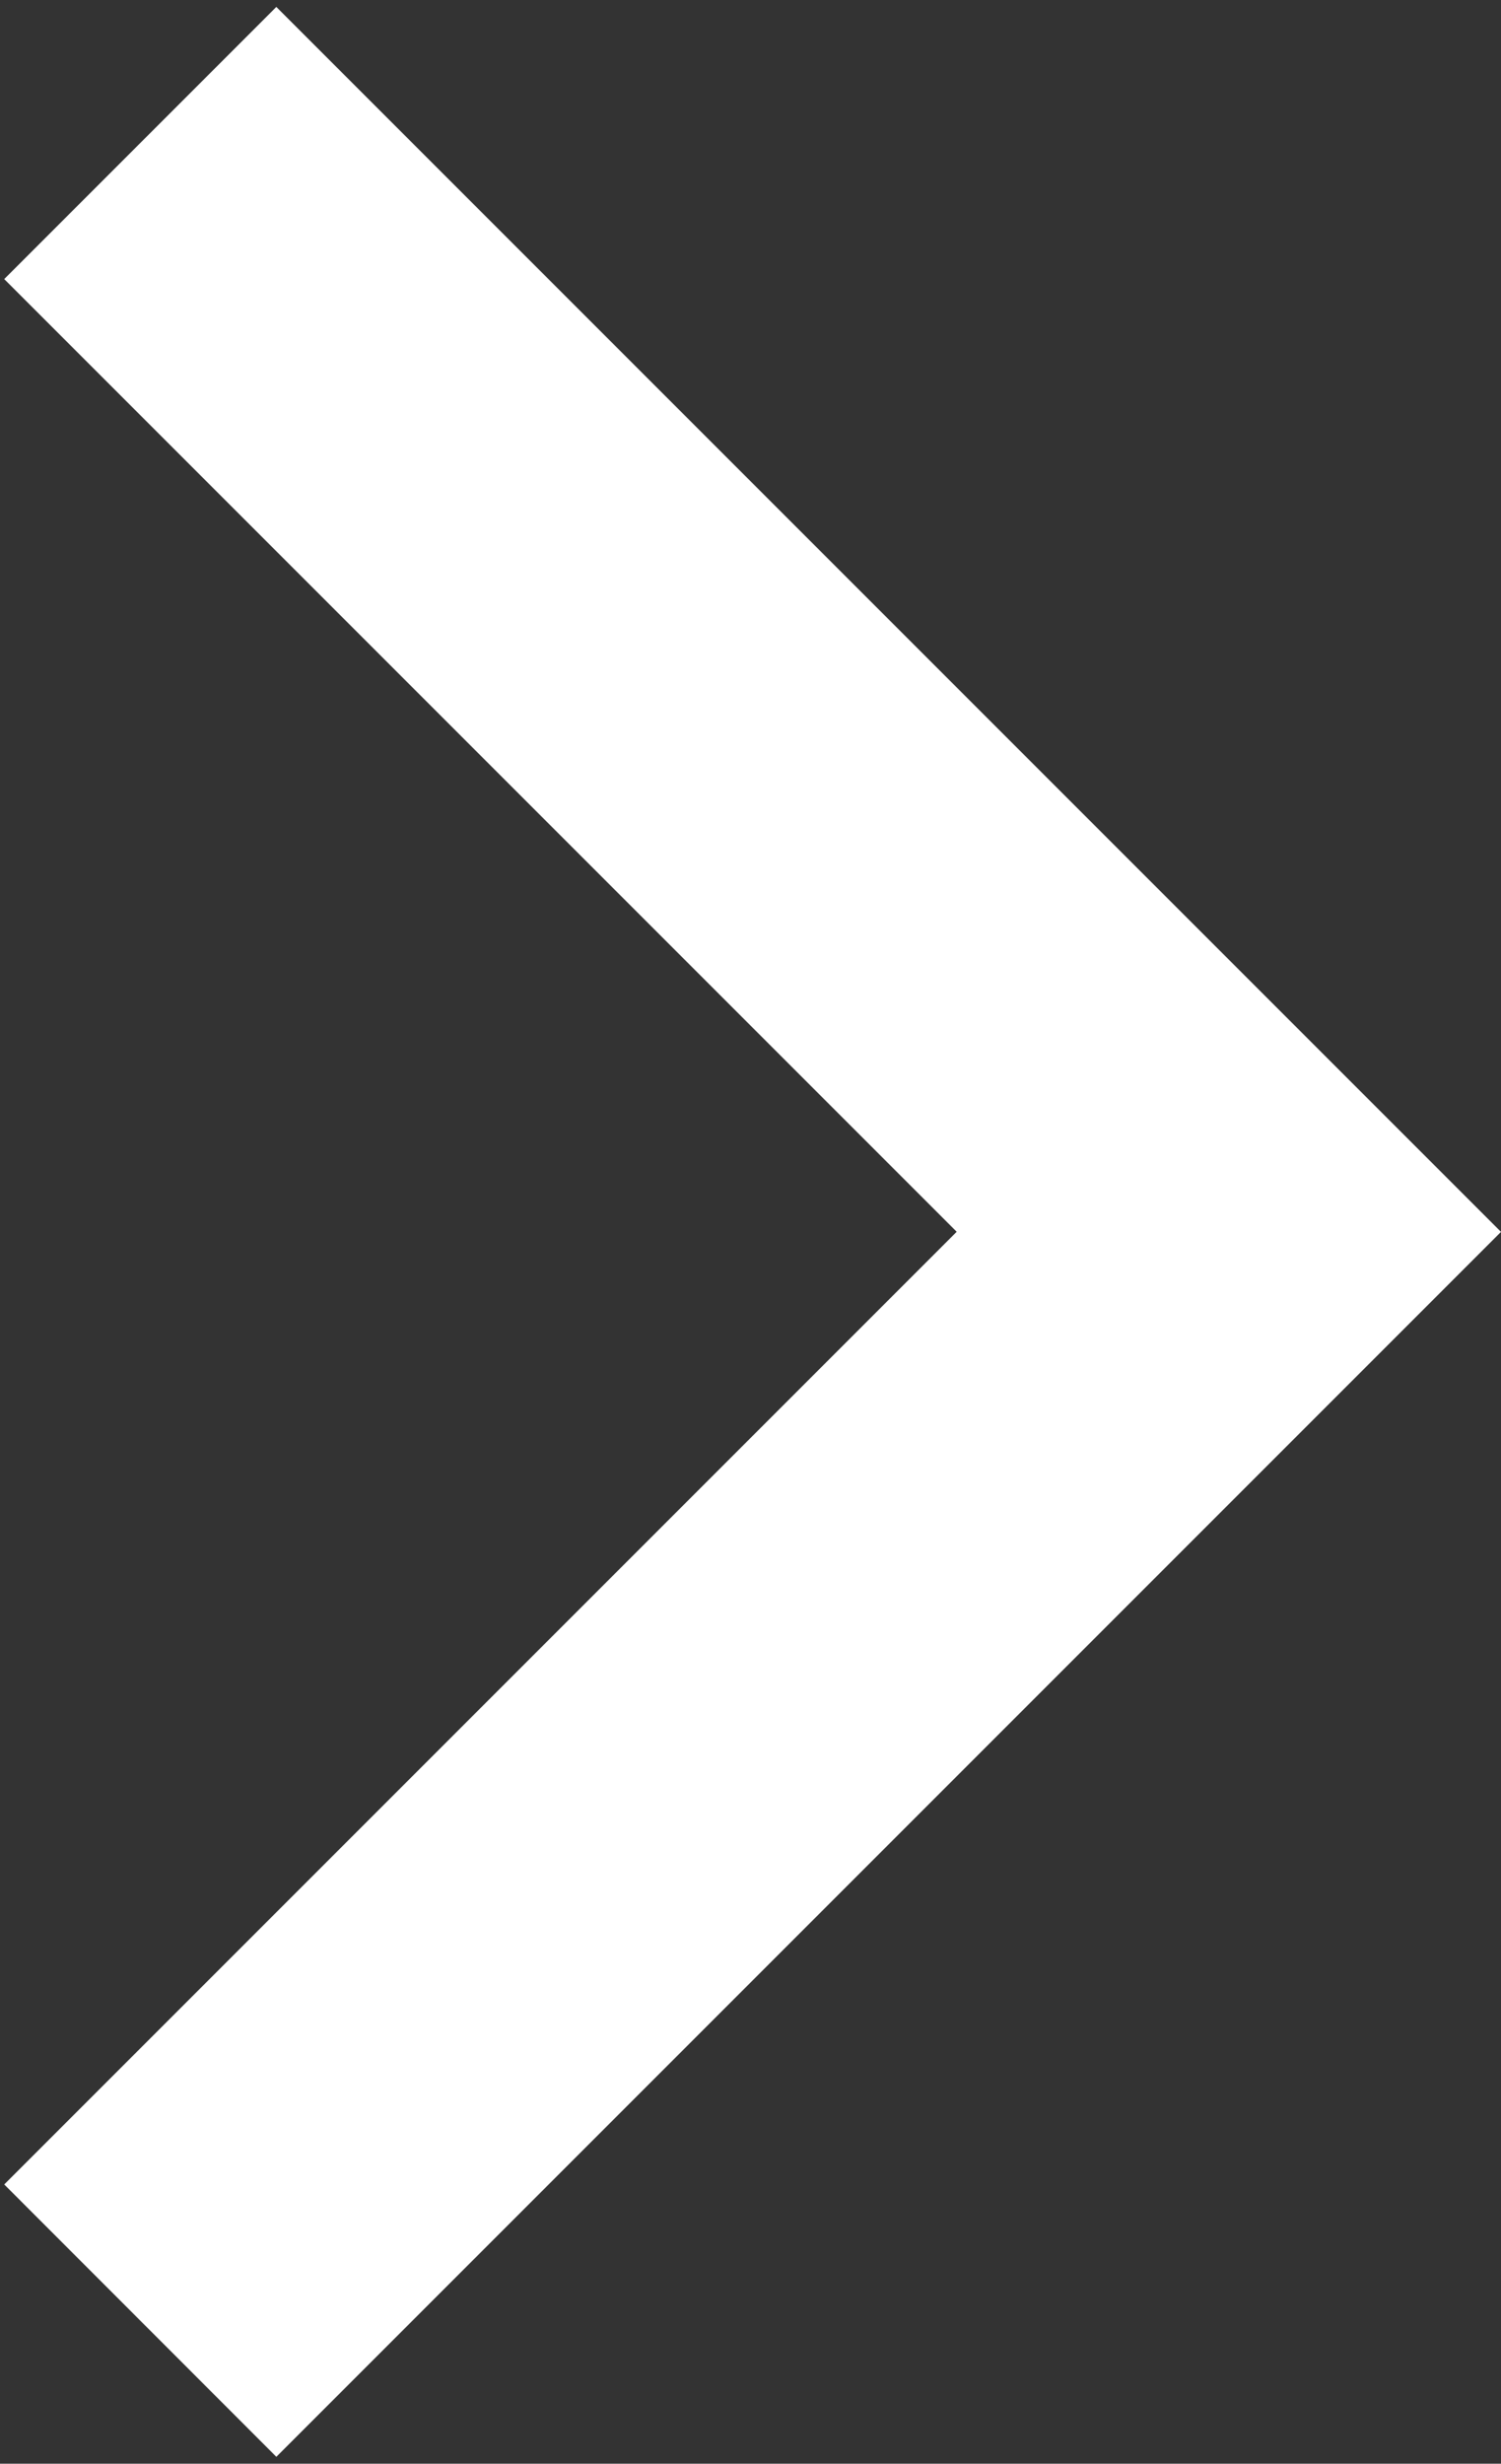 <svg width="39" height="64" viewBox="0 0 39 64" fill="none" xmlns="http://www.w3.org/2000/svg">
<rect x="0" y="0" width="39" height="64" fill="#333333" stroke="none"/>
<path d="M24.86 32L0.11 7.25L7.18 0.18L39 32L7.18 63.82L0.11 56.745L24.86 31.995V32Z" fill="white"/>
</svg>
